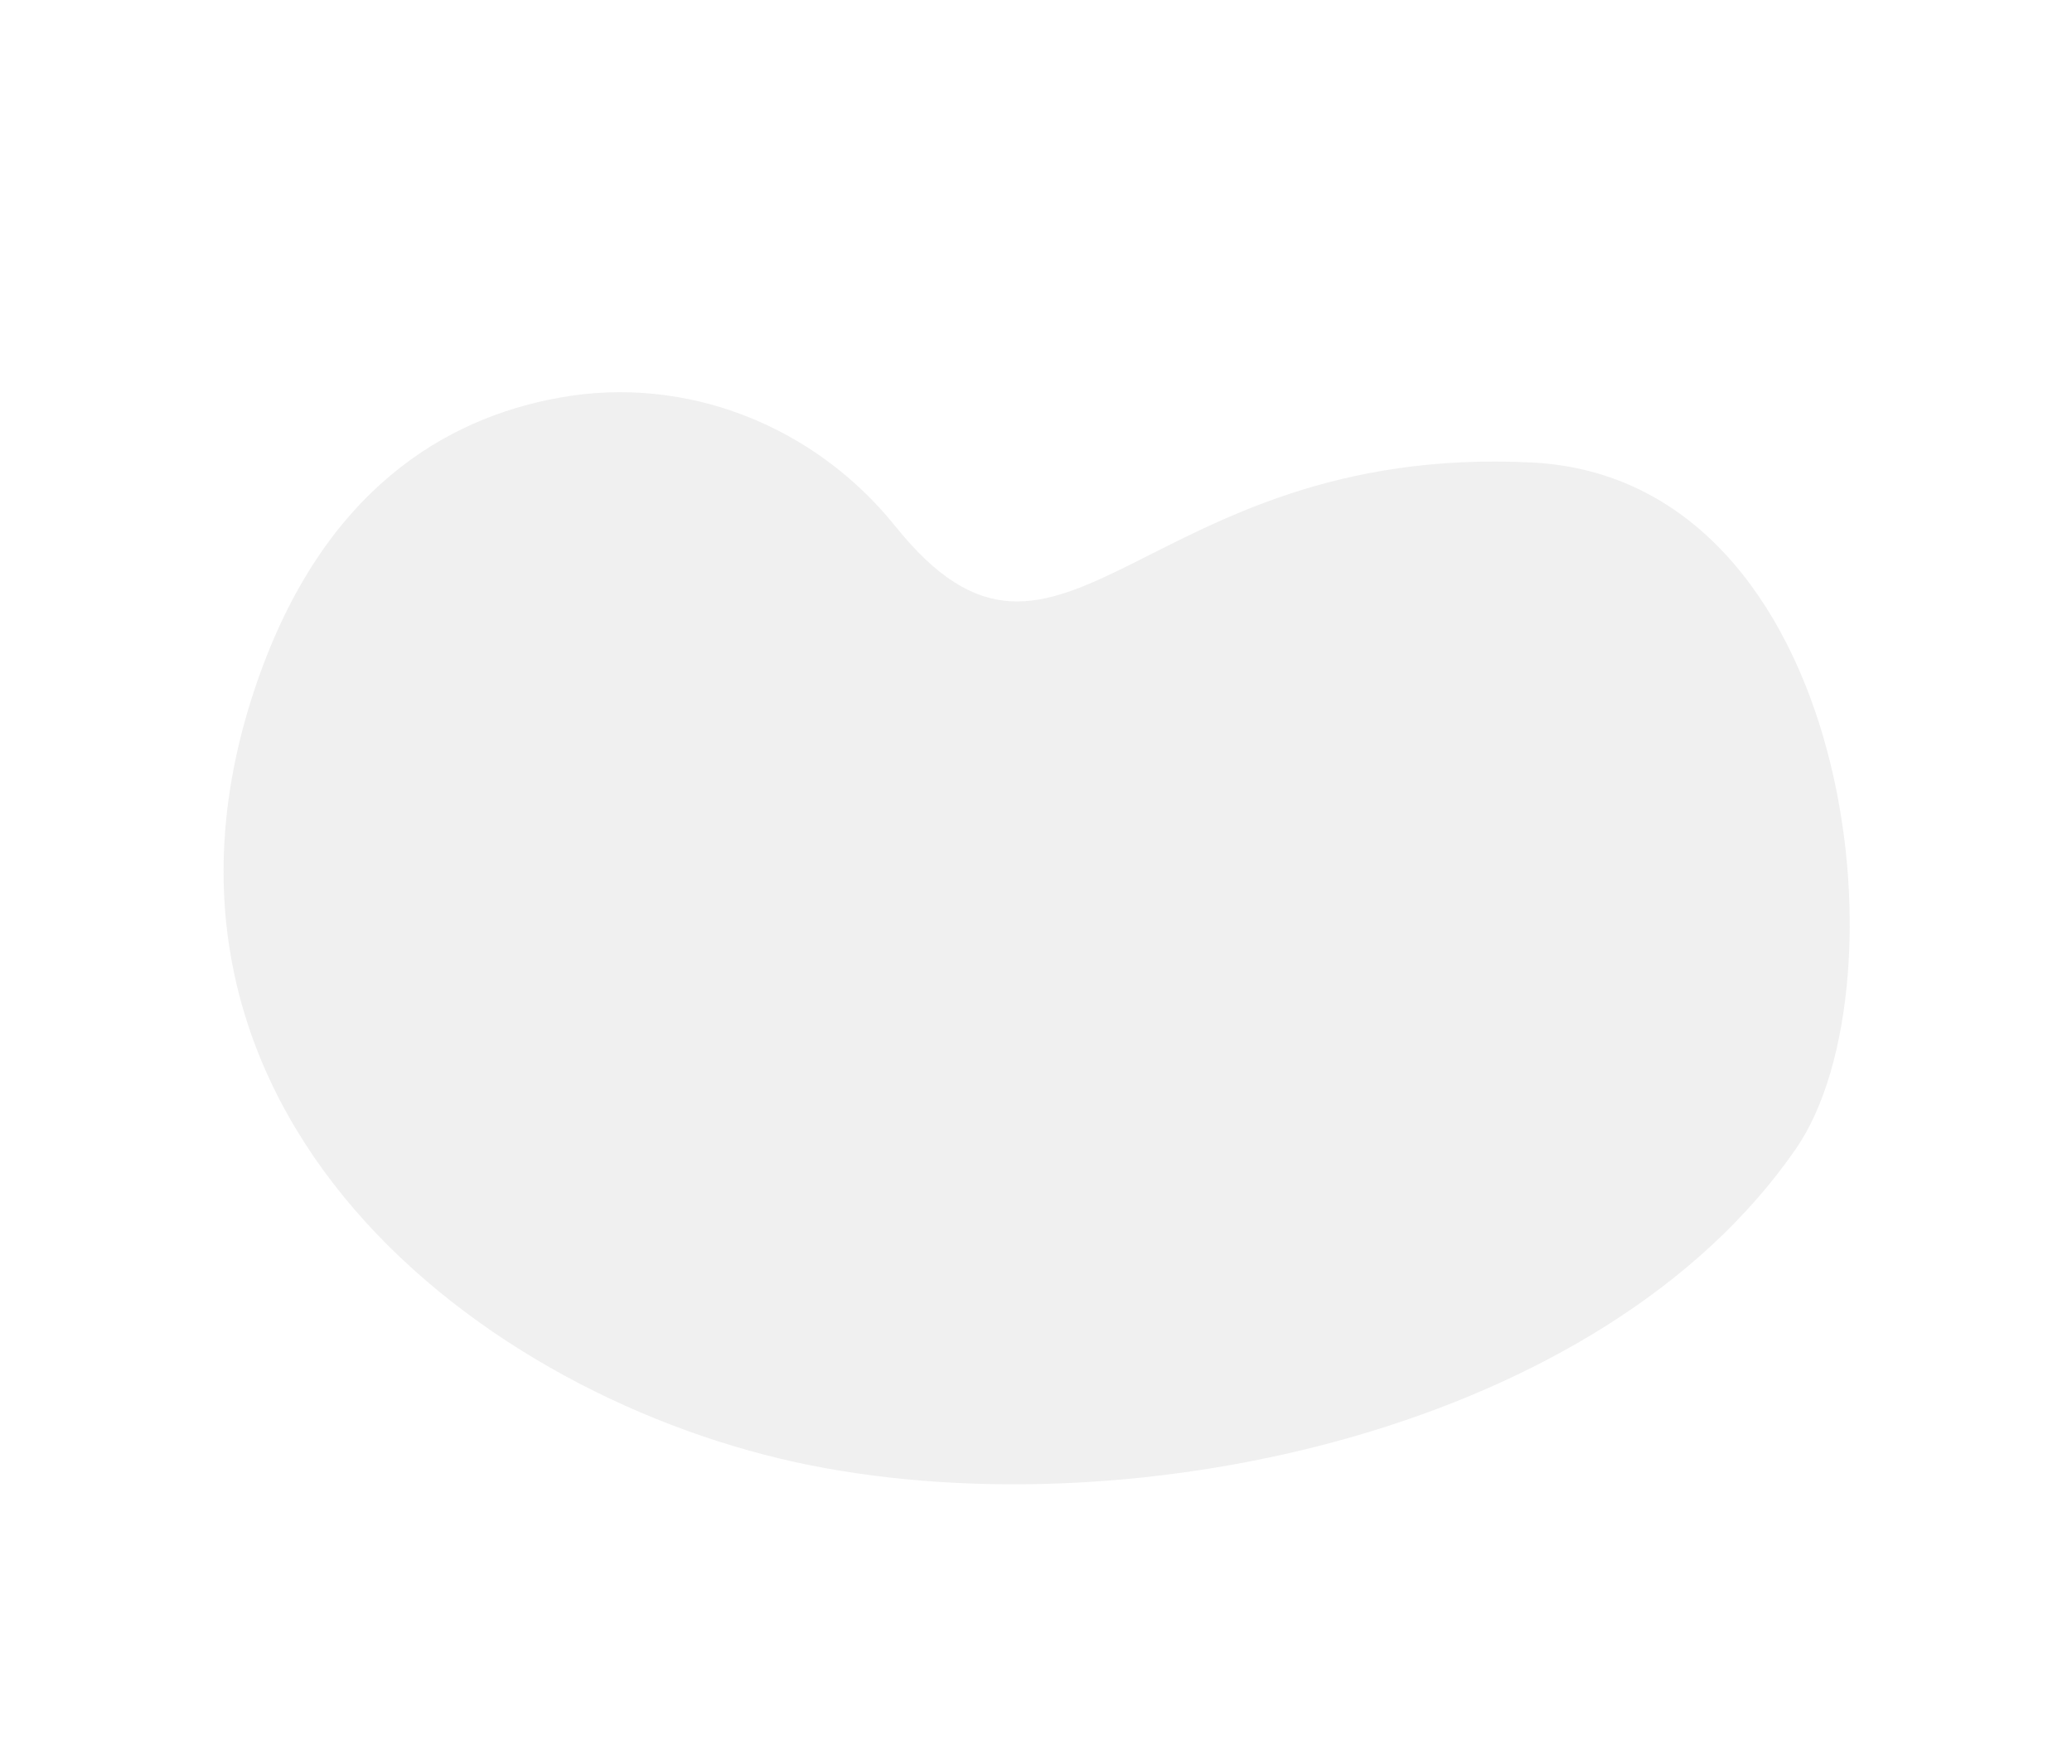 <svg xmlns="http://www.w3.org/2000/svg" width="323" height="275" viewBox="0 0 348 317" fill="none" aria-label="" class="c-blob v--southwest svg-replaced" shape-rendering="geometricPrecision">
    <path d="M148.68 94.498c-14.488-18.021-37.529-27.202-60.326-23.047-20.475 3.671-42.411 16.586-54.335 51.11-26.604 76.985 40.277 128.901 99.453 140.703 58.786 11.695 142.334-6.5 177.104-56.899 20.343-29.445 10.321-120.382-47.5-123.273-70.36-3.482-84.349 48.845-114.396 11.406z" fill="#696969" fill-opacity=".1"></path>
</svg>